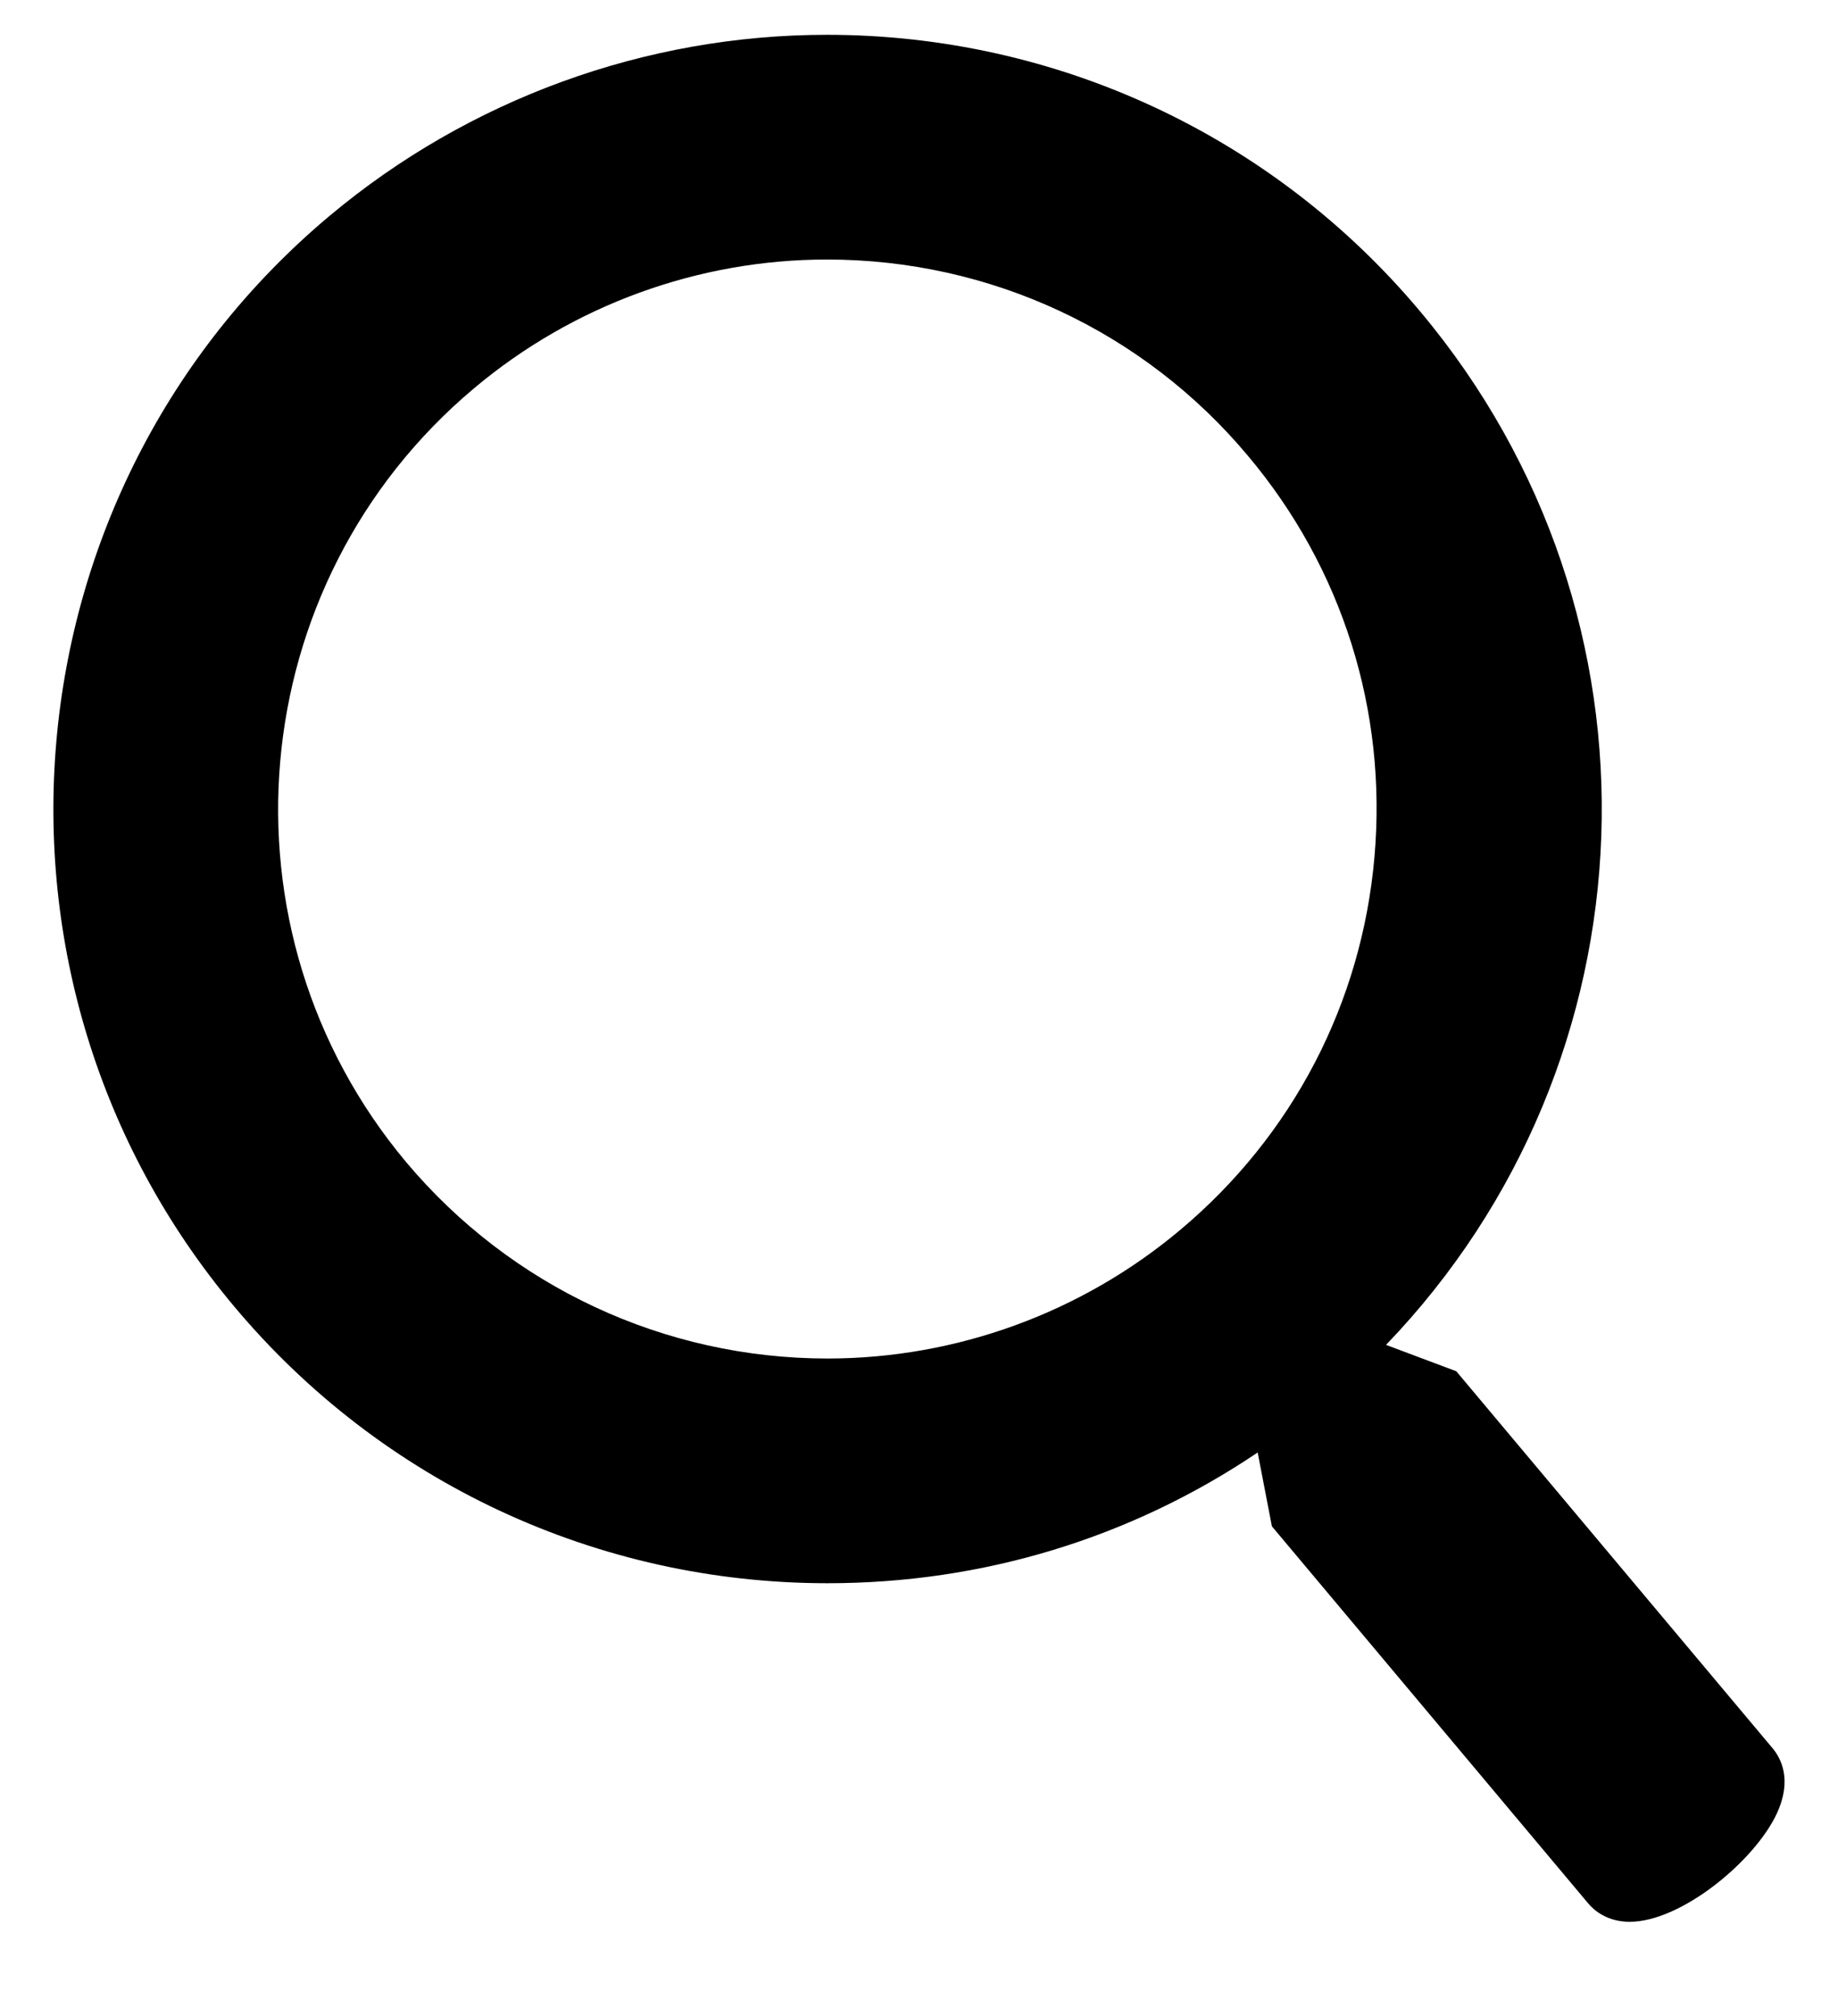 <?xml version="1.0" encoding="UTF-8" standalone="no"?>
<!DOCTYPE svg PUBLIC "-//W3C//DTD SVG 1.1//EN" "http://www.w3.org/Graphics/SVG/1.1/DTD/svg11.dtd">
<svg width="100%" height="100%" viewBox="0 0 62 68" version="1.1" xmlns="http://www.w3.org/2000/svg" xmlns:xlink="http://www.w3.org/1999/xlink" xml:space="preserve" xmlns:serif="http://www.serif.com/" style="fill-rule:evenodd;clip-rule:evenodd;stroke-linejoin:round;stroke-miterlimit:2;">
    <g id="magnifier" transform="matrix(1,0,0,1,-14,-12)">
        <rect x="14" y="12" width="62" height="68" style="fill:none;"/>
        <g>
            <g>
                <path d="M60.364,40.904C60.794,35.975 59.284,31.164 56.095,27.374C52.574,23.164 47.395,20.754 41.895,20.754C37.555,20.754 33.324,22.294 29.994,25.095C22.164,31.664 21.145,43.374 27.704,51.204C31.234,55.404 36.414,57.824 41.914,57.824C46.254,57.824 50.484,56.284 53.814,53.484C57.604,50.305 59.935,45.834 60.364,40.904ZM61.904,22.504C70.544,32.794 69.944,47.805 60.754,57.364L63.124,58.254L73.805,70.984C74.074,71.314 74.464,72.034 73.935,73.174C73.185,74.784 70.704,76.824 68.975,76.824C68.404,76.824 67.914,76.604 67.574,76.204L56.904,63.484L56.424,60.994C52.135,63.885 47.145,65.404 41.914,65.404C34.164,65.404 26.874,62.004 21.904,56.074C12.645,45.044 14.084,28.534 25.114,19.284C29.814,15.345 35.774,13.174 41.895,13.174C49.635,13.174 56.935,16.574 61.904,22.504Z" style="fill-rule:nonzero;"/>
            </g>
        </g>
    </g>
</svg>
